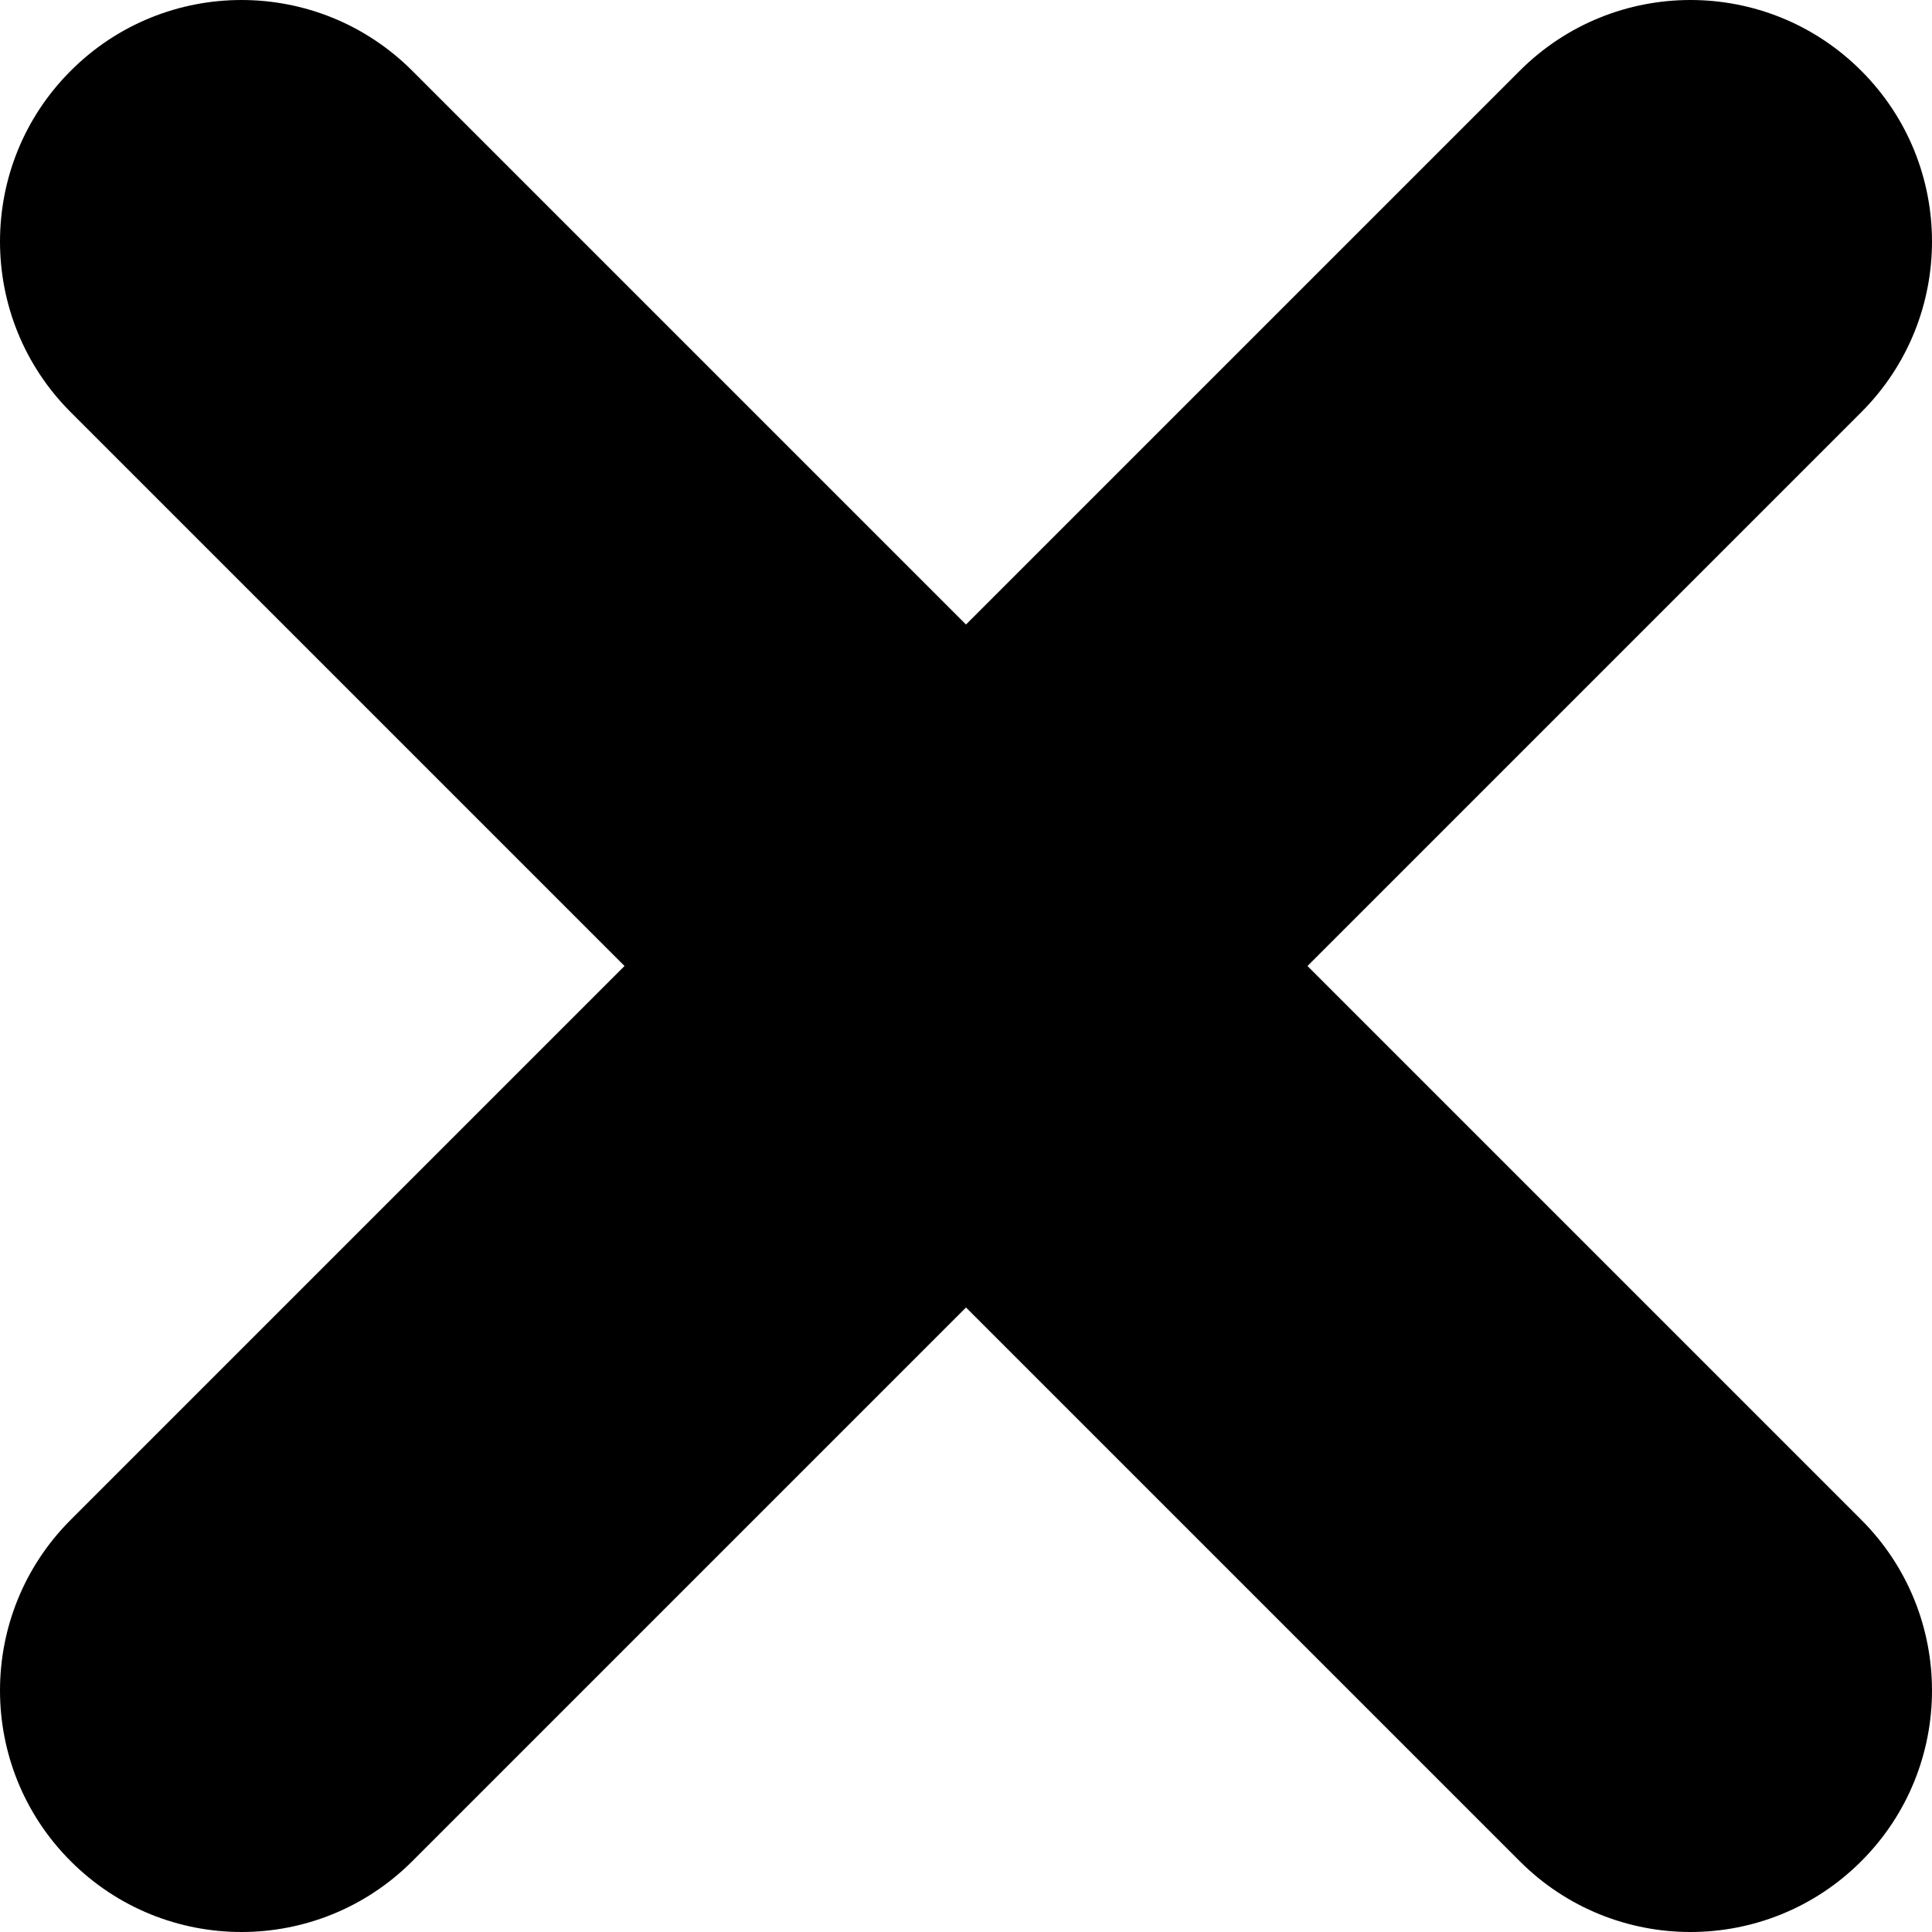 <svg width="24" height="24" viewBox="0 0 24 24" fill="none" xmlns="http://www.w3.org/2000/svg">
<path d="M16.242 12L23.121 5.121C24.293 3.95 24.293 2.05 23.121 0.879C21.949 -0.293 20.051 -0.293 18.879 0.879L12 7.758L5.121 0.879C3.949 -0.293 2.051 -0.293 0.879 0.879C-0.293 2.05 -0.293 3.95 0.879 5.121L7.758 12L0.879 18.879C-0.293 20.05 -0.293 21.95 0.879 23.121C1.465 23.707 2.232 24 3 24C3.767 24 4.535 23.707 5.121 23.121L12 16.242L18.879 23.121C19.465 23.707 20.232 24 21 24C21.767 24 22.535 23.707 23.121 23.121C24.293 21.95 24.293 20.05 23.121 18.879L16.242 12Z" fill="currentColor"/>
</svg>
